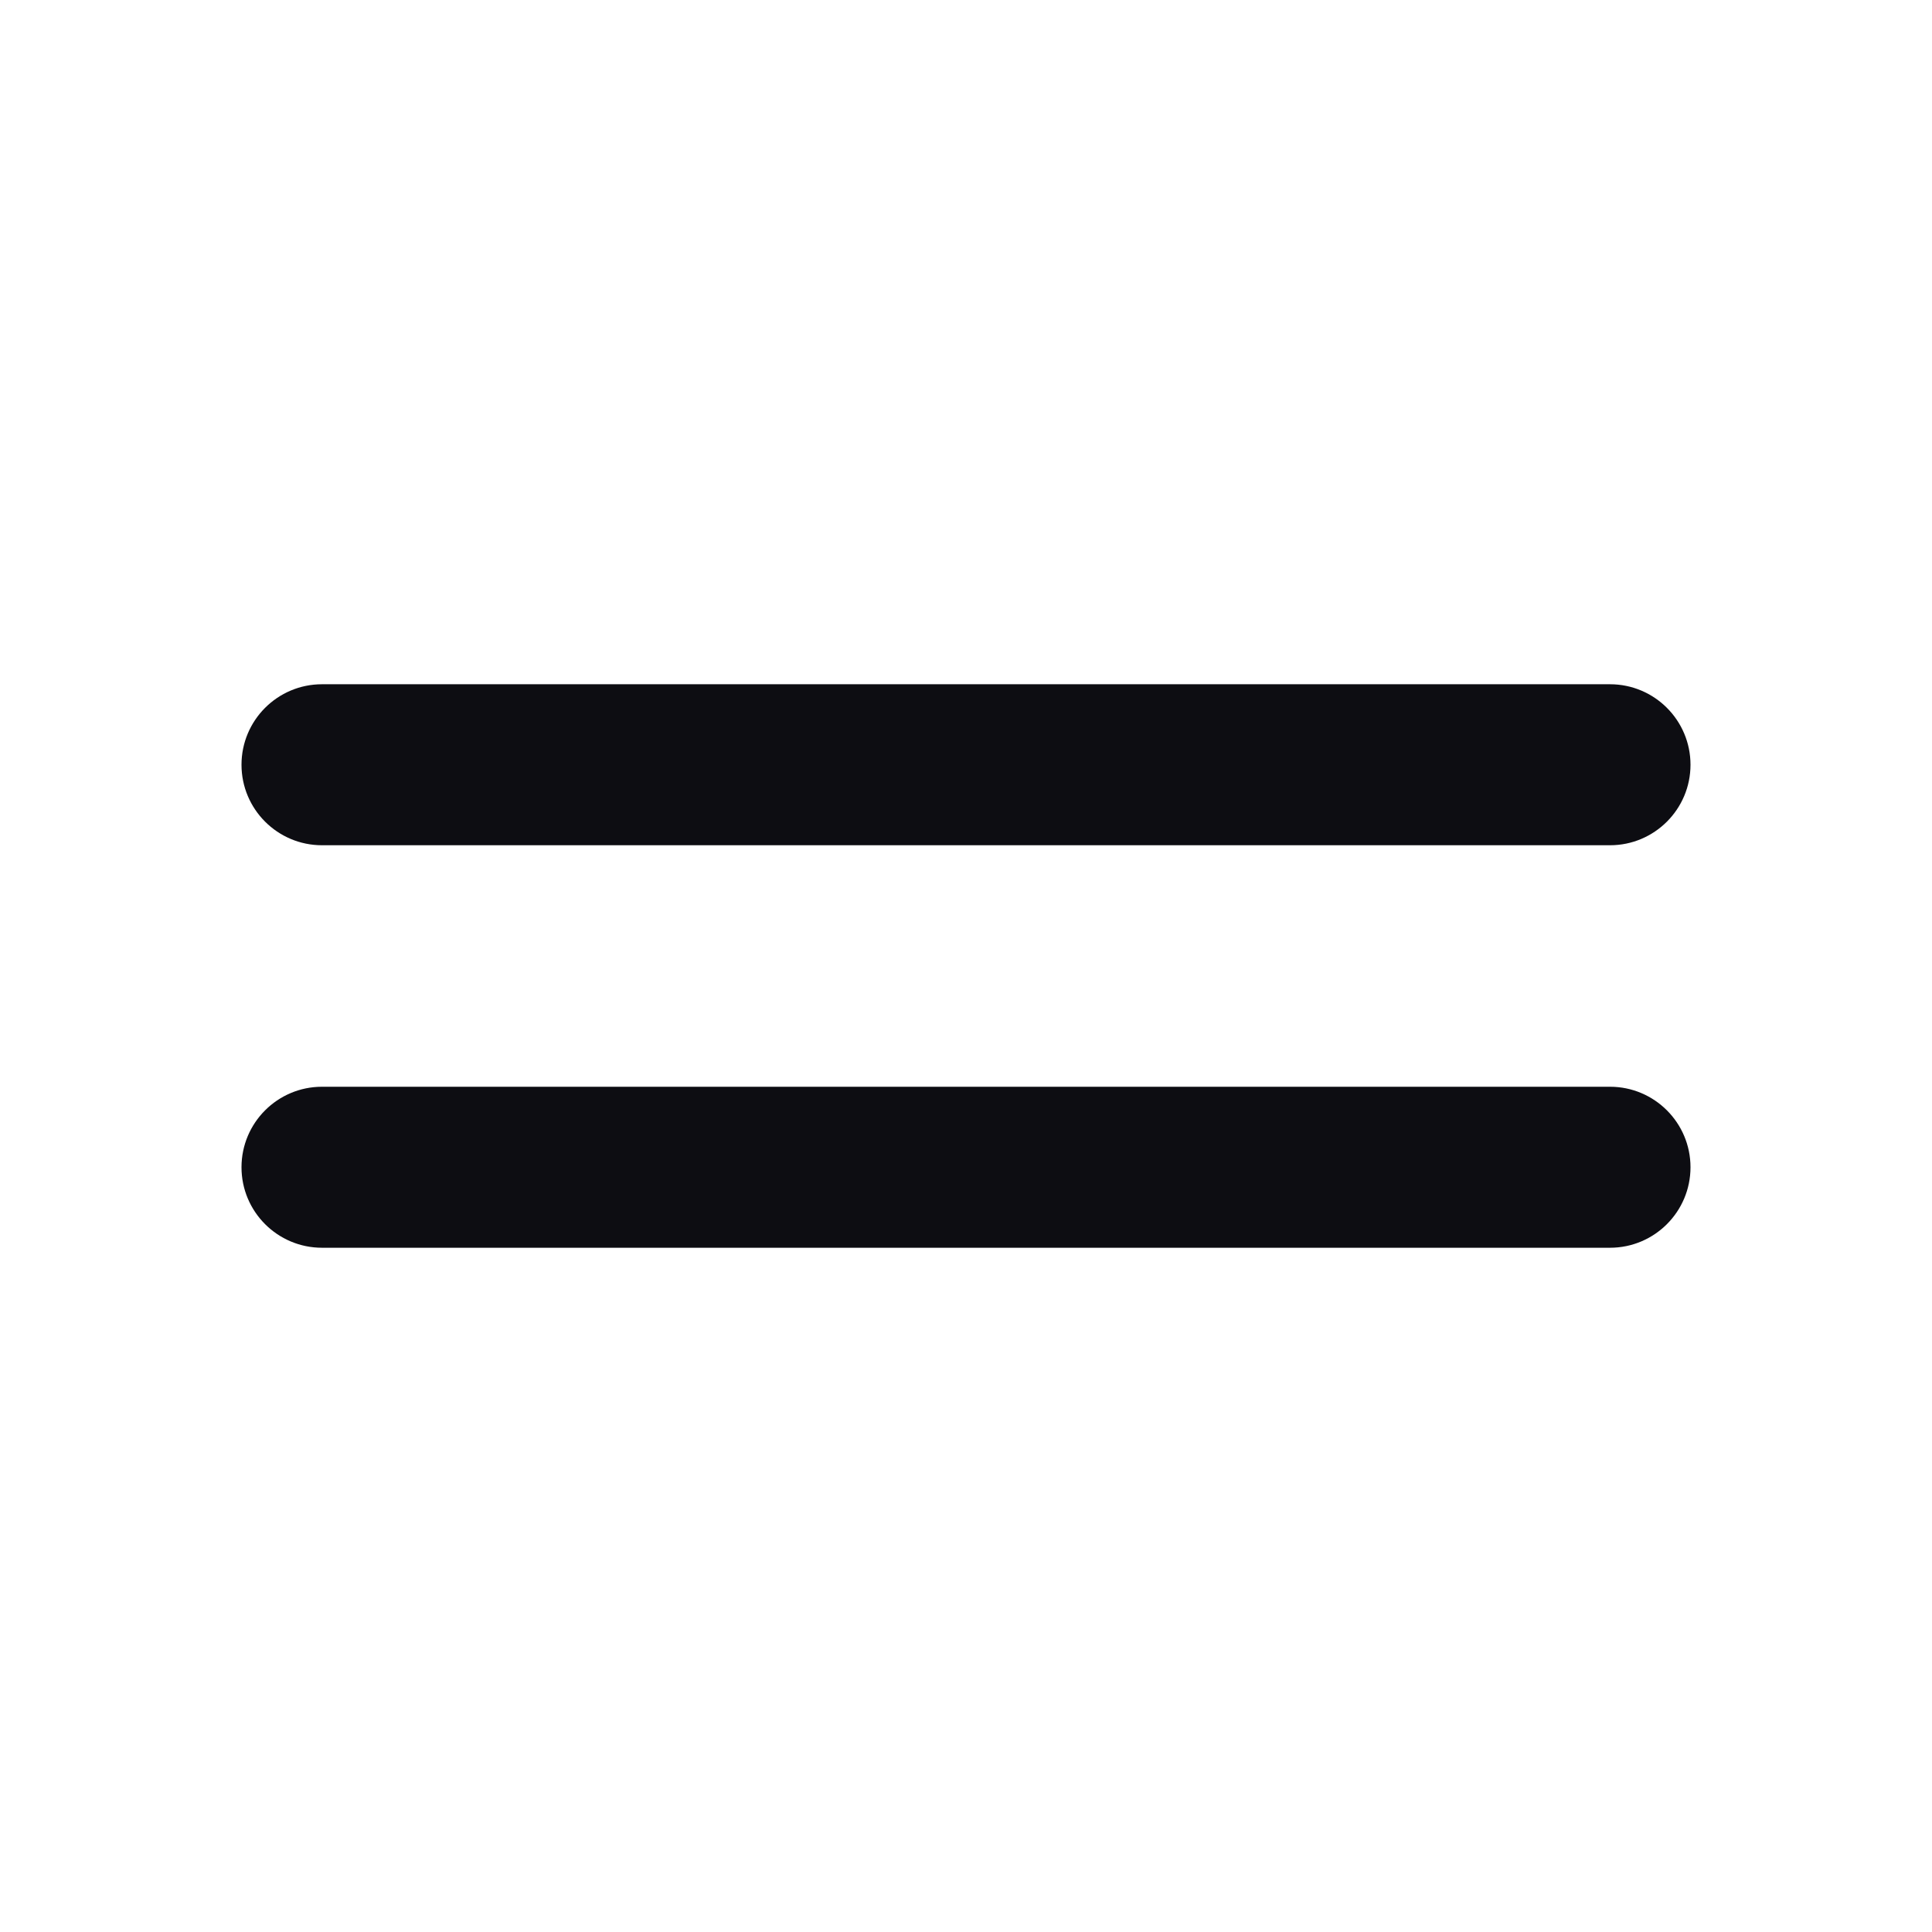 <svg width="24" height="24" viewBox="0 0 24 24" fill="none" xmlns="http://www.w3.org/2000/svg">
<path d="M4 8.5C3.448 8.5 3 8.948 3 9.5C3 10.052 3.448 10.5 4 10.5H20C20.552 10.5 21 10.052 21 9.5C21 8.948 20.552 8.5 20 8.5H4Z" fill="#0D0D12"/>
<path d="M4 13.5C3.448 13.5 3 13.948 3 14.5C3 15.052 3.448 15.5 4 15.5H20C20.552 15.5 21 15.052 21 14.5C21 13.948 20.552 13.5 20 13.5H4Z" fill="#0D0D12"/>
</svg>

